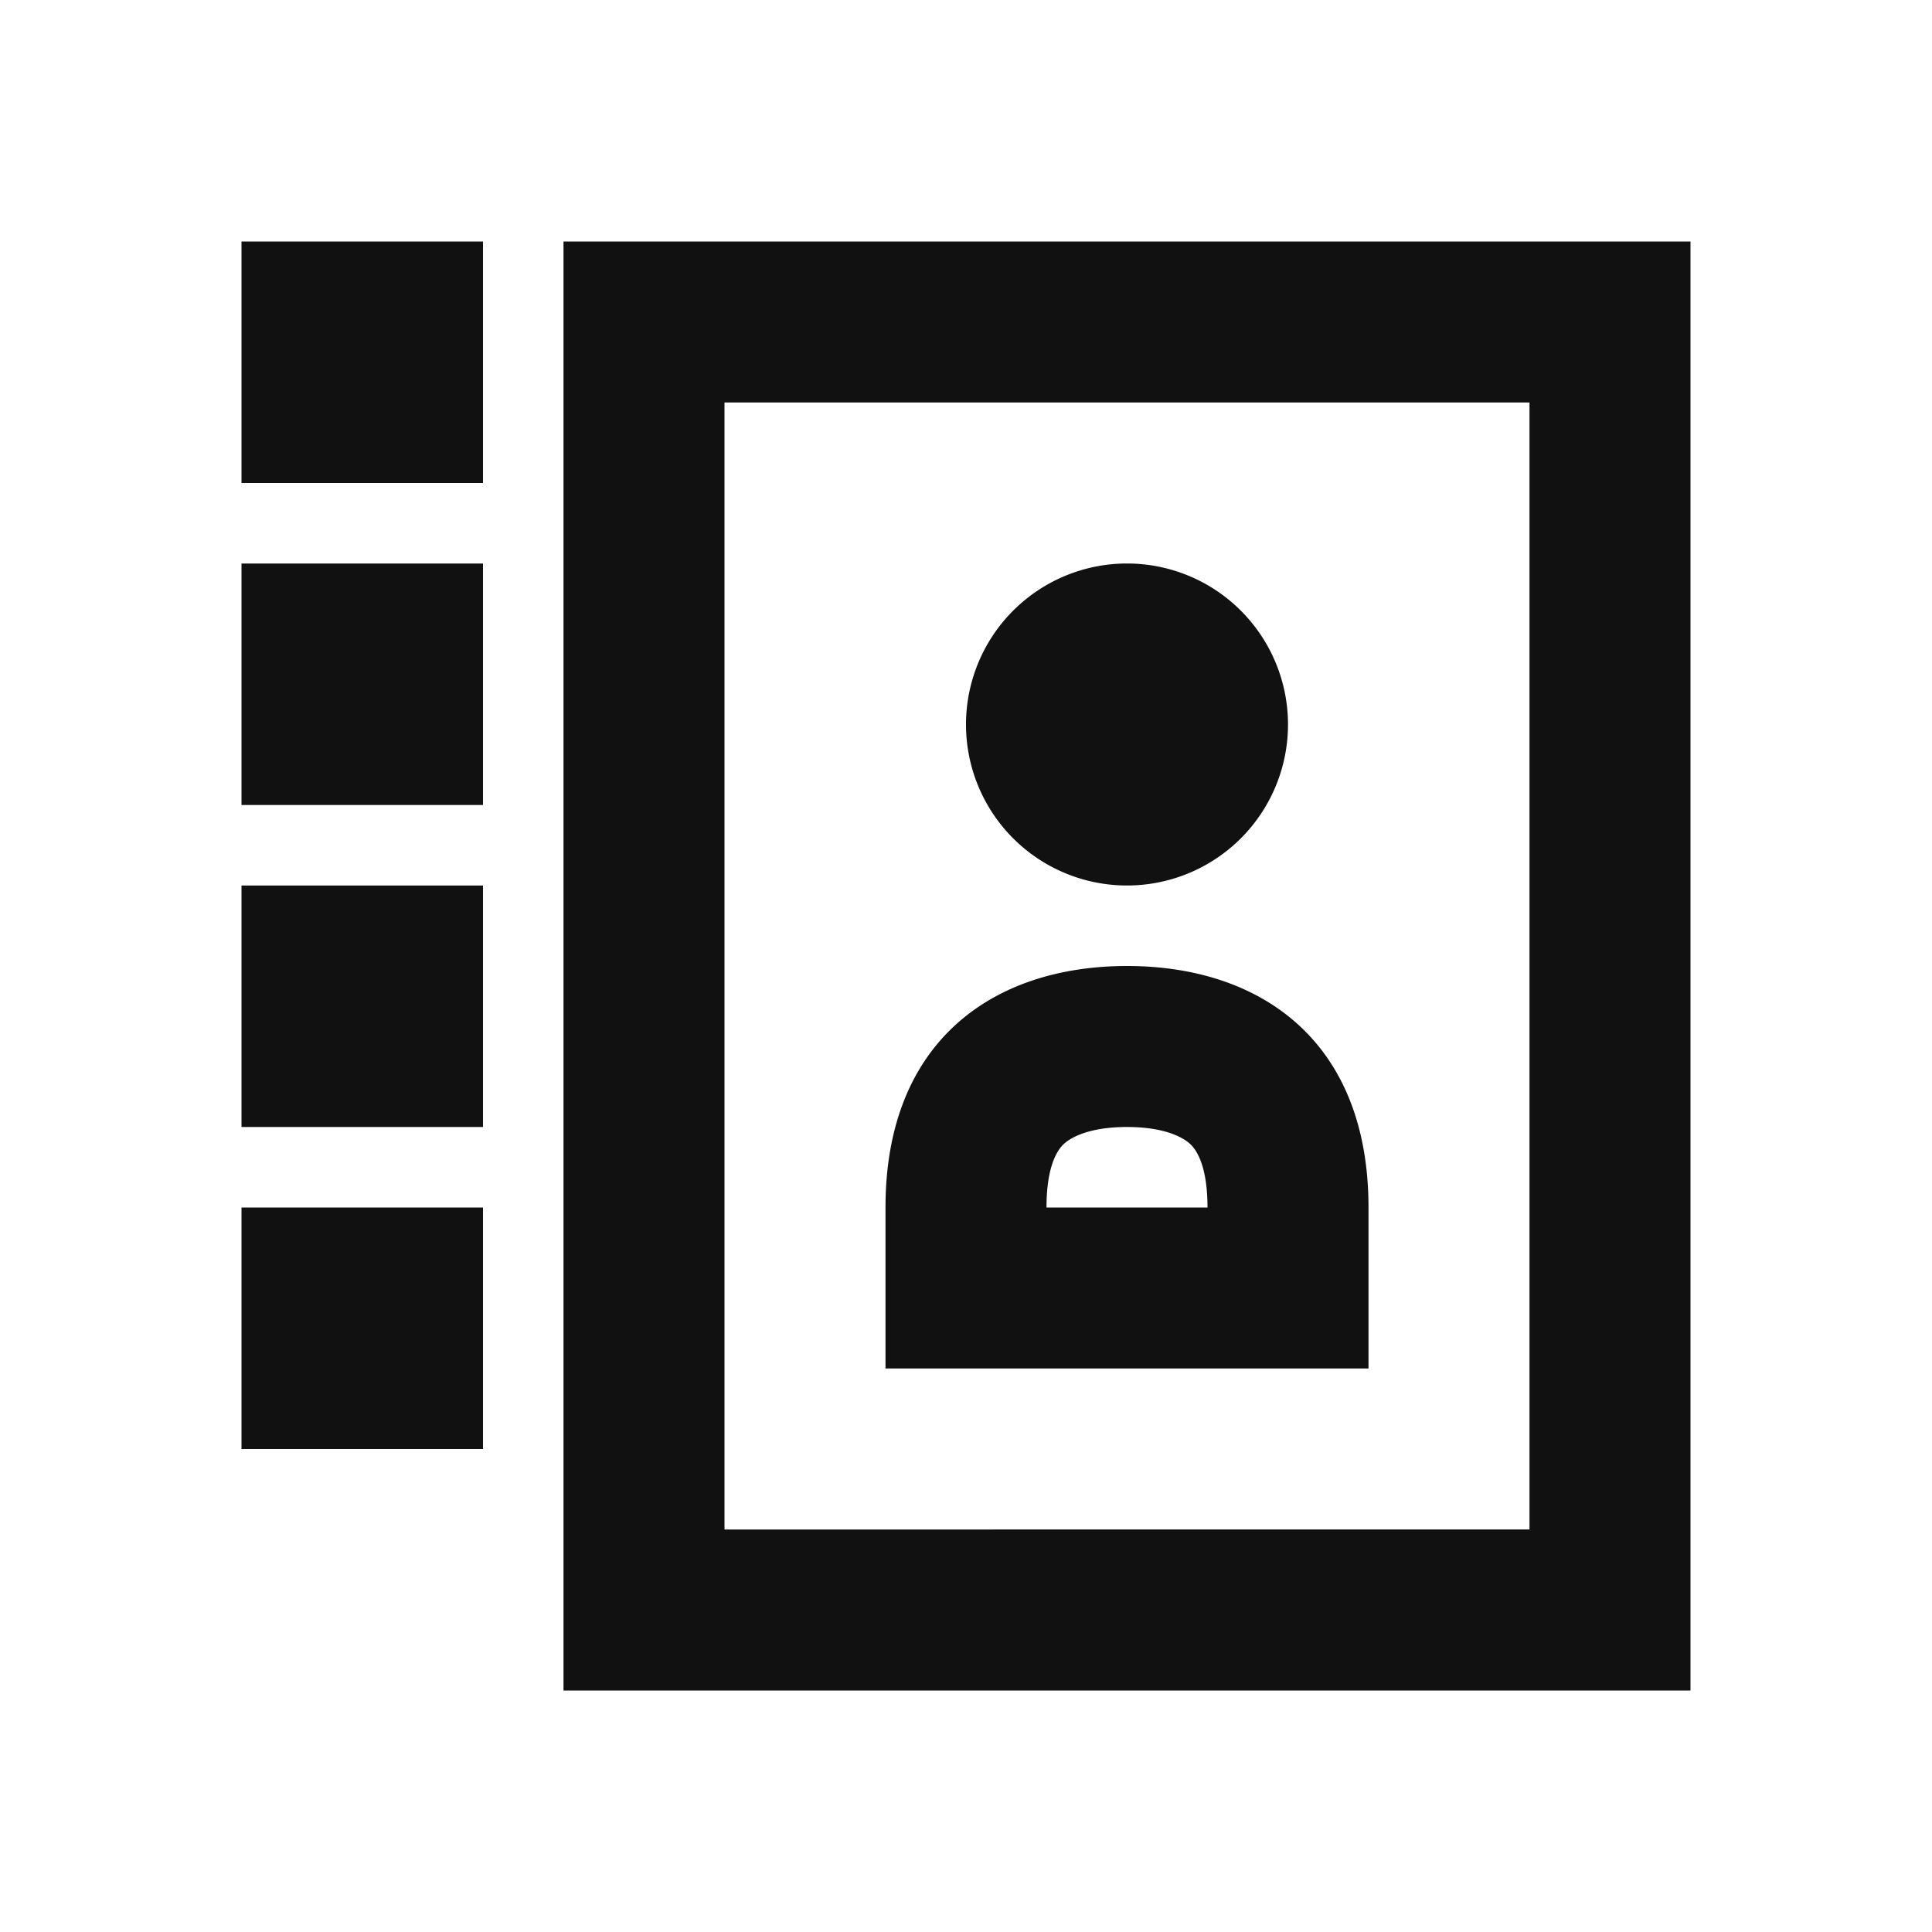 <svg xmlns="http://www.w3.org/2000/svg" width="24" height="24" fill="none"><path fill="#111" d="M3 3h3v3H3zm13 6a2 2 0 1 1-4 0 2 2 0 0 1 4 0m-2 3c-1.657 0-3 .929-3 3v2h6v-2c0-2.071-1.343-3-3-3m-1 3c0-.58.172-.75.22-.793.083-.075.307-.207.78-.207s.697.132.78.207c.048.044.22.213.22.793z"/><path fill="#111" d="M7 3v18h14V3zm12 2v14H9V5zM6 7H3v3h3zm-3 4h3v3H3zm3 4H3v3h3z"/></svg>
